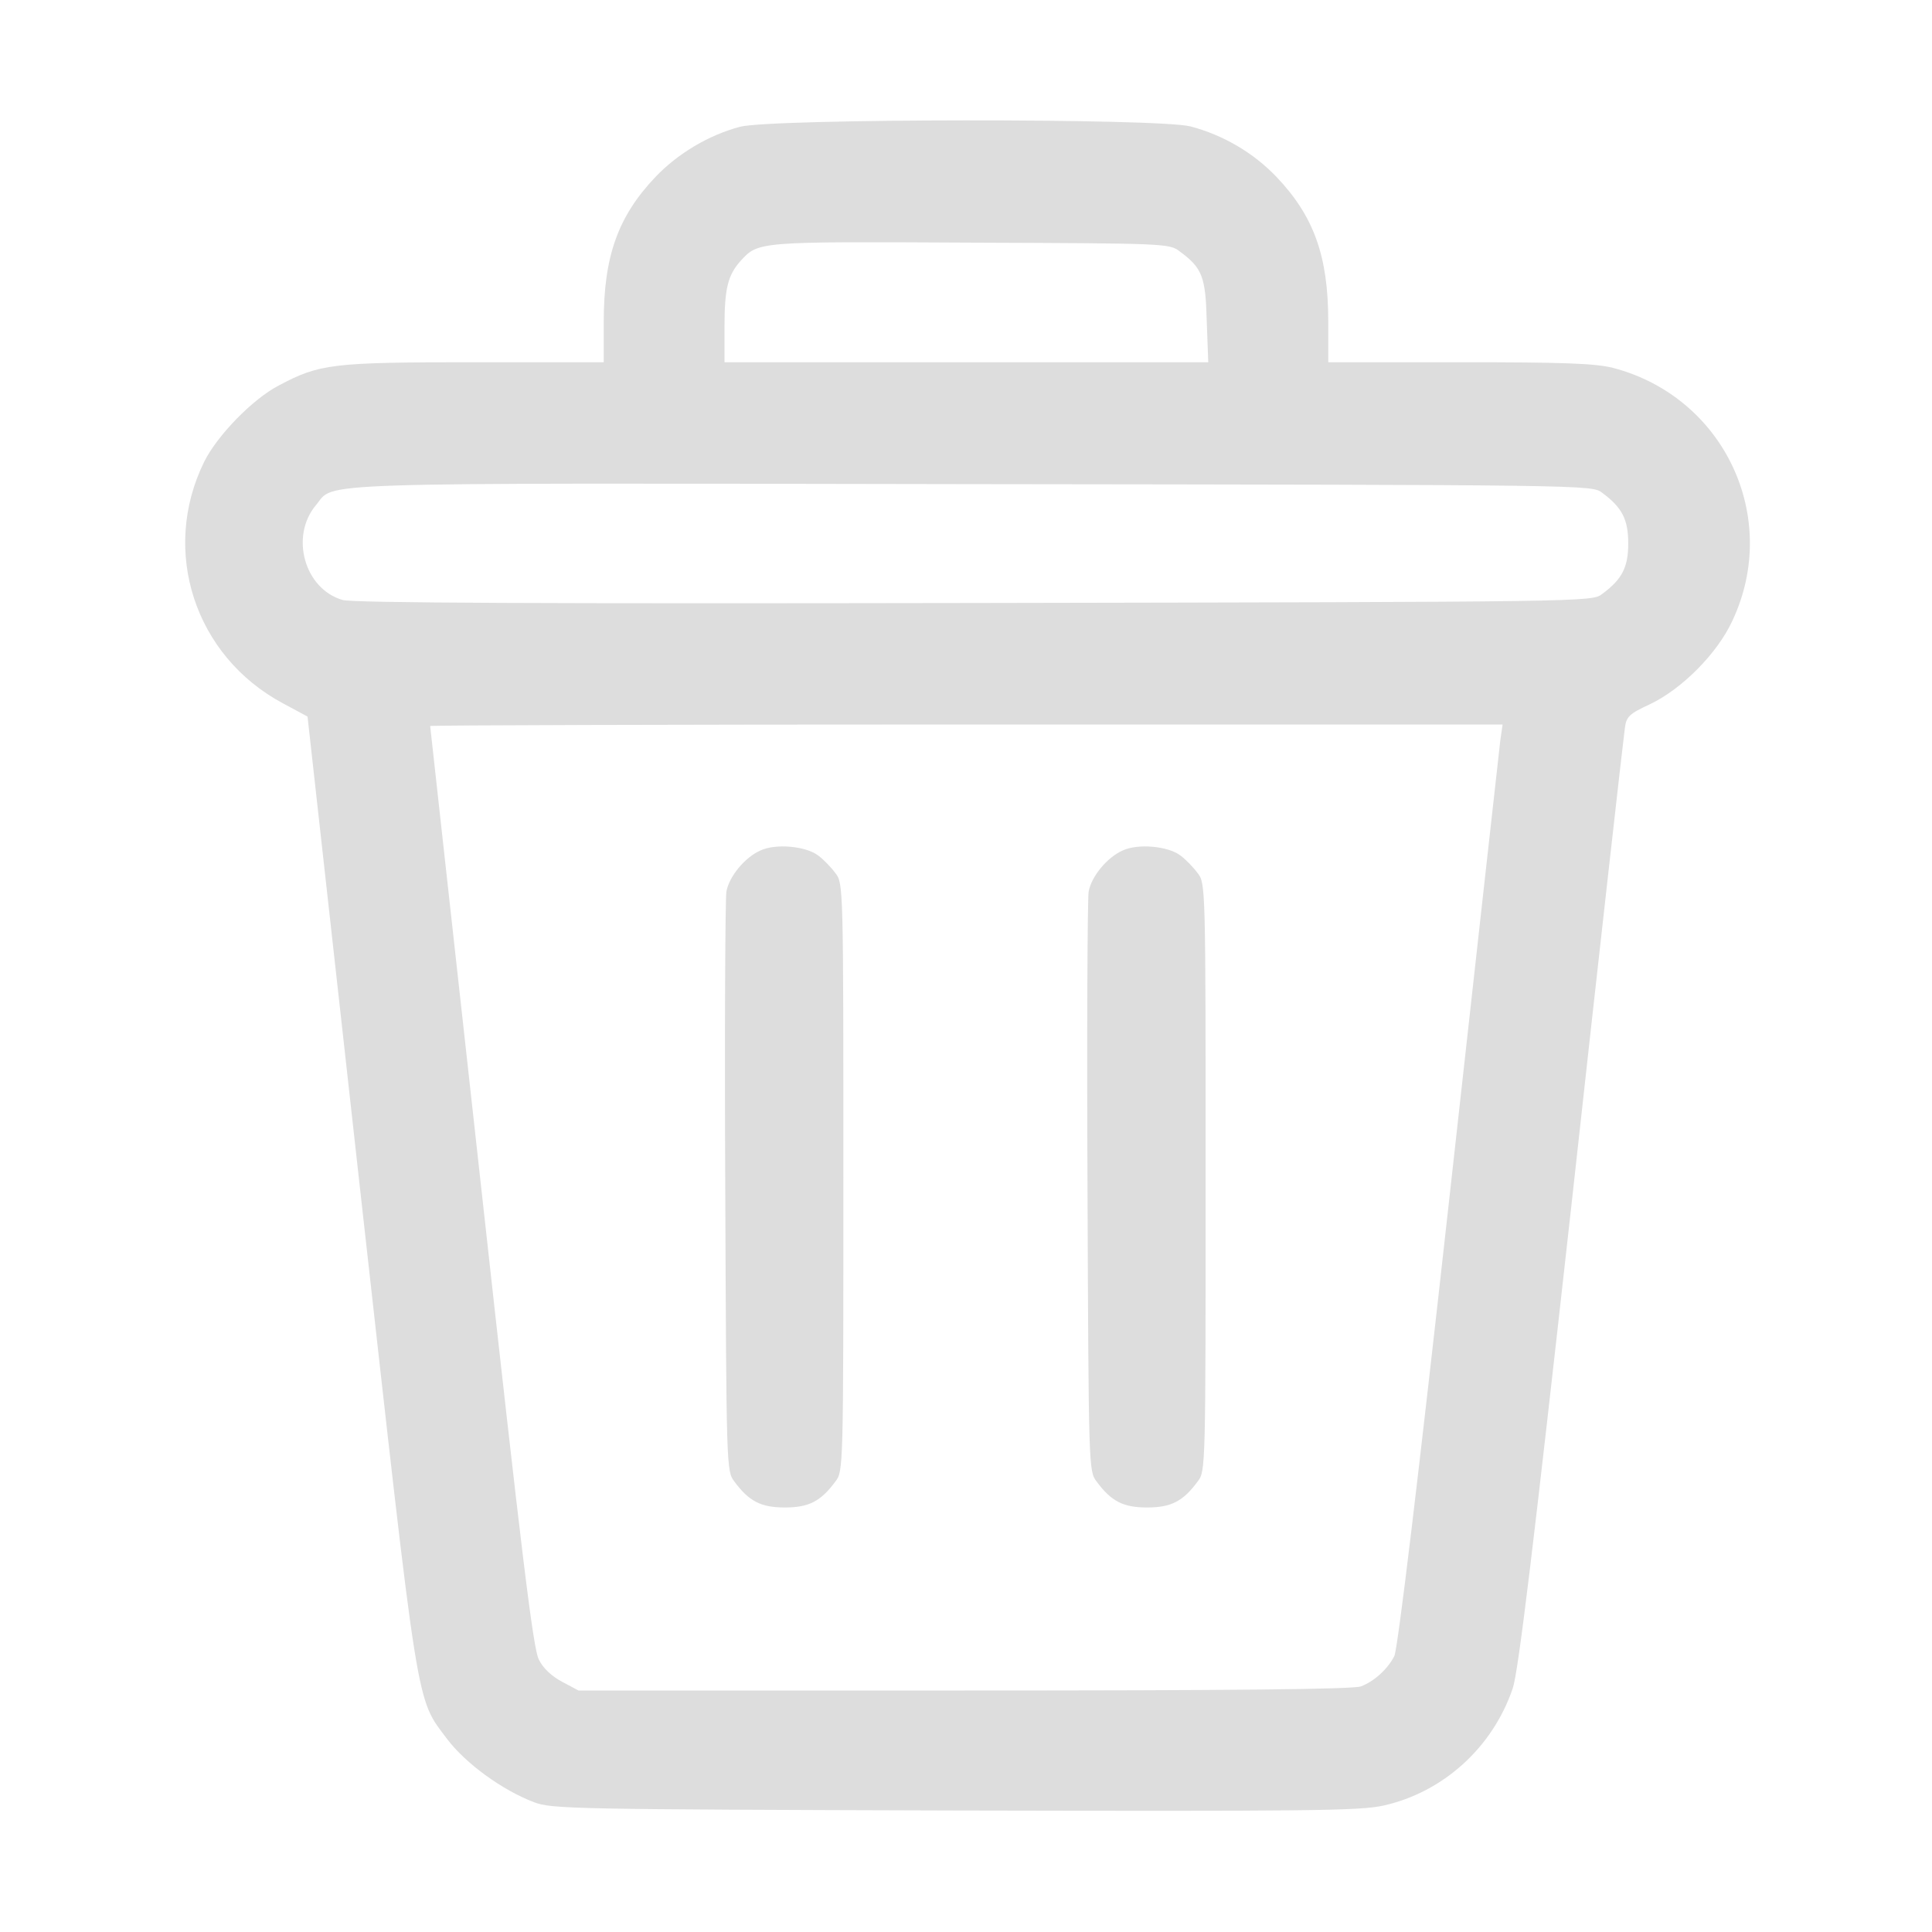 <?xml version="1.0" standalone="no"?>
<!DOCTYPE svg PUBLIC "-//W3C//DTD SVG 20010904//EN"
 "http://www.w3.org/TR/2001/REC-SVG-20010904/DTD/svg10.dtd">
<svg version="1.0" xmlns="http://www.w3.org/2000/svg"
 width="512pt" height="512pt" viewBox="0 0 512 512"
 preserveAspectRatio="xMidYMid meet">

<g transform="translate(0,512) scale(0.1,-0.1)"
fill="#dddddd" stroke="none">
<path d="M1961 4784 c-83 -22 -165 -71 -224 -133 -99 -104 -137 -210 -137
-383 l0 -108 -343 0 c-378 0 -410 -4 -519 -62 -69 -36 -163 -133 -197 -202
-116 -236 -25 -515 209 -640 l65 -35 141 -1268 c156 -1395 145 -1329 230
-1443 49 -64 145 -134 229 -166 48 -18 99 -19 1115 -22 939 -2 1073 -1 1136
13 158 35 290 154 343 311 15 46 53 359 156 1285 74 673 138 1240 141 1259 4
31 11 38 67 64 84 40 178 134 218 221 129 274 -22 593 -316 670 -48 12 -127
15 -407 15 l-348 0 0 108 c0 173 -38 279 -137 383 -61 64 -141 111 -228 134
-85 22 -1112 21 -1194 -1z m1165 -330 c60 -44 69 -67 72 -185 l4 -109 -641 0
-641 0 0 94 c0 102 9 137 43 175 47 51 44 51 609 48 514 -2 527 -2 554 -23z
m1120 -640 c53 -39 69 -71 69 -134 0 -63 -16 -95 -69 -134 -27 -21 -29 -21
-1664 -24 -1129 -2 -1648 0 -1674 8 -101 29 -140 168 -71 251 53 62 -62 59
1735 56 1646 -2 1647 -2 1674 -23z m-270 -656 c-3 -24 -64 -574 -136 -1222
-81 -730 -136 -1189 -145 -1205 -18 -35 -54 -67 -88 -80 -19 -8 -351 -11
-1051 -11 l-1023 0 -43 23 c-27 14 -51 36 -62 59 -15 28 -45 273 -153 1253
-74 670 -135 1219 -135 1221 0 2 640 4 1421 4 l1421 0 -6 -42z"/>
<path d="M2015 2866 c-41 -18 -83 -69 -90 -109 -3 -18 -5 -370 -3 -784 3 -741
3 -752 24 -779 39 -53 71 -69 134 -69 63 0 95 16 134 69 21 27 21 35 21 806 0
771 0 779 -21 806 -11 15 -32 37 -46 47 -33 25 -113 32 -153 13z"/>
<path d="M2975 2866 c-41 -18 -83 -69 -90 -109 -3 -18 -5 -370 -3 -784 3 -741
3 -752 24 -779 39 -53 71 -69 134 -69 63 0 95 16 134 69 21 27 21 35 21 806 0
771 0 779 -21 806 -11 15 -32 37 -46 47 -33 25 -113 32 -153 13z"/>
</g>
</svg>
